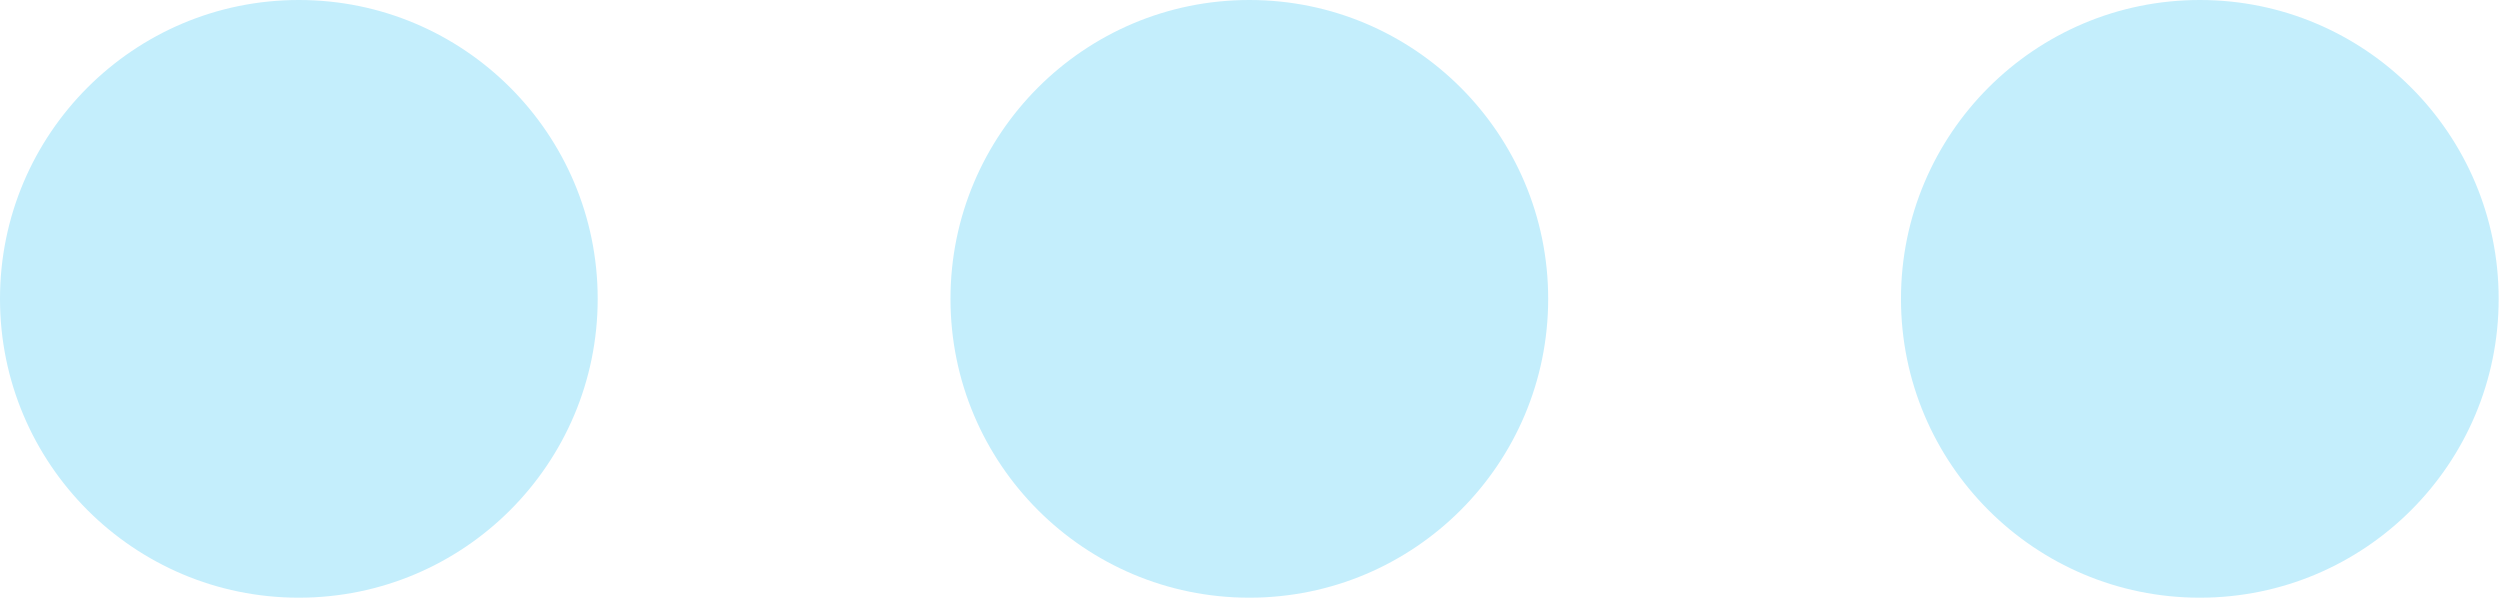 <svg width='389' height='93' viewBox='0 0 389 93' fill='none' xmlns='http://www.w3.org/2000/svg'>
<path d='M46.5 93C72.181 93 93 72.181 93 46.5C93 20.819 72.181 0 46.5 0C20.819 0 0 20.819 0 46.5C0 72.181 20.819 93 46.5 93Z' fill='#C4EEFC'/>
<path d='M194.396 93C220.077 93 240.896 72.181 240.896 46.5C240.896 20.819 220.077 0 194.396 0C168.715 0 147.896 20.819 147.896 46.5C147.896 72.181 168.715 93 194.396 93Z' fill='#C4EEFC'/>
<path d='M342.292 93C367.973 93 388.792 72.181 388.792 46.5C388.792 20.819 367.973 0 342.292 0C316.611 0 295.792 20.819 295.792 46.5C295.792 72.181 316.611 93 342.292 93Z' fill='#C4EEFC'/>
</svg>
